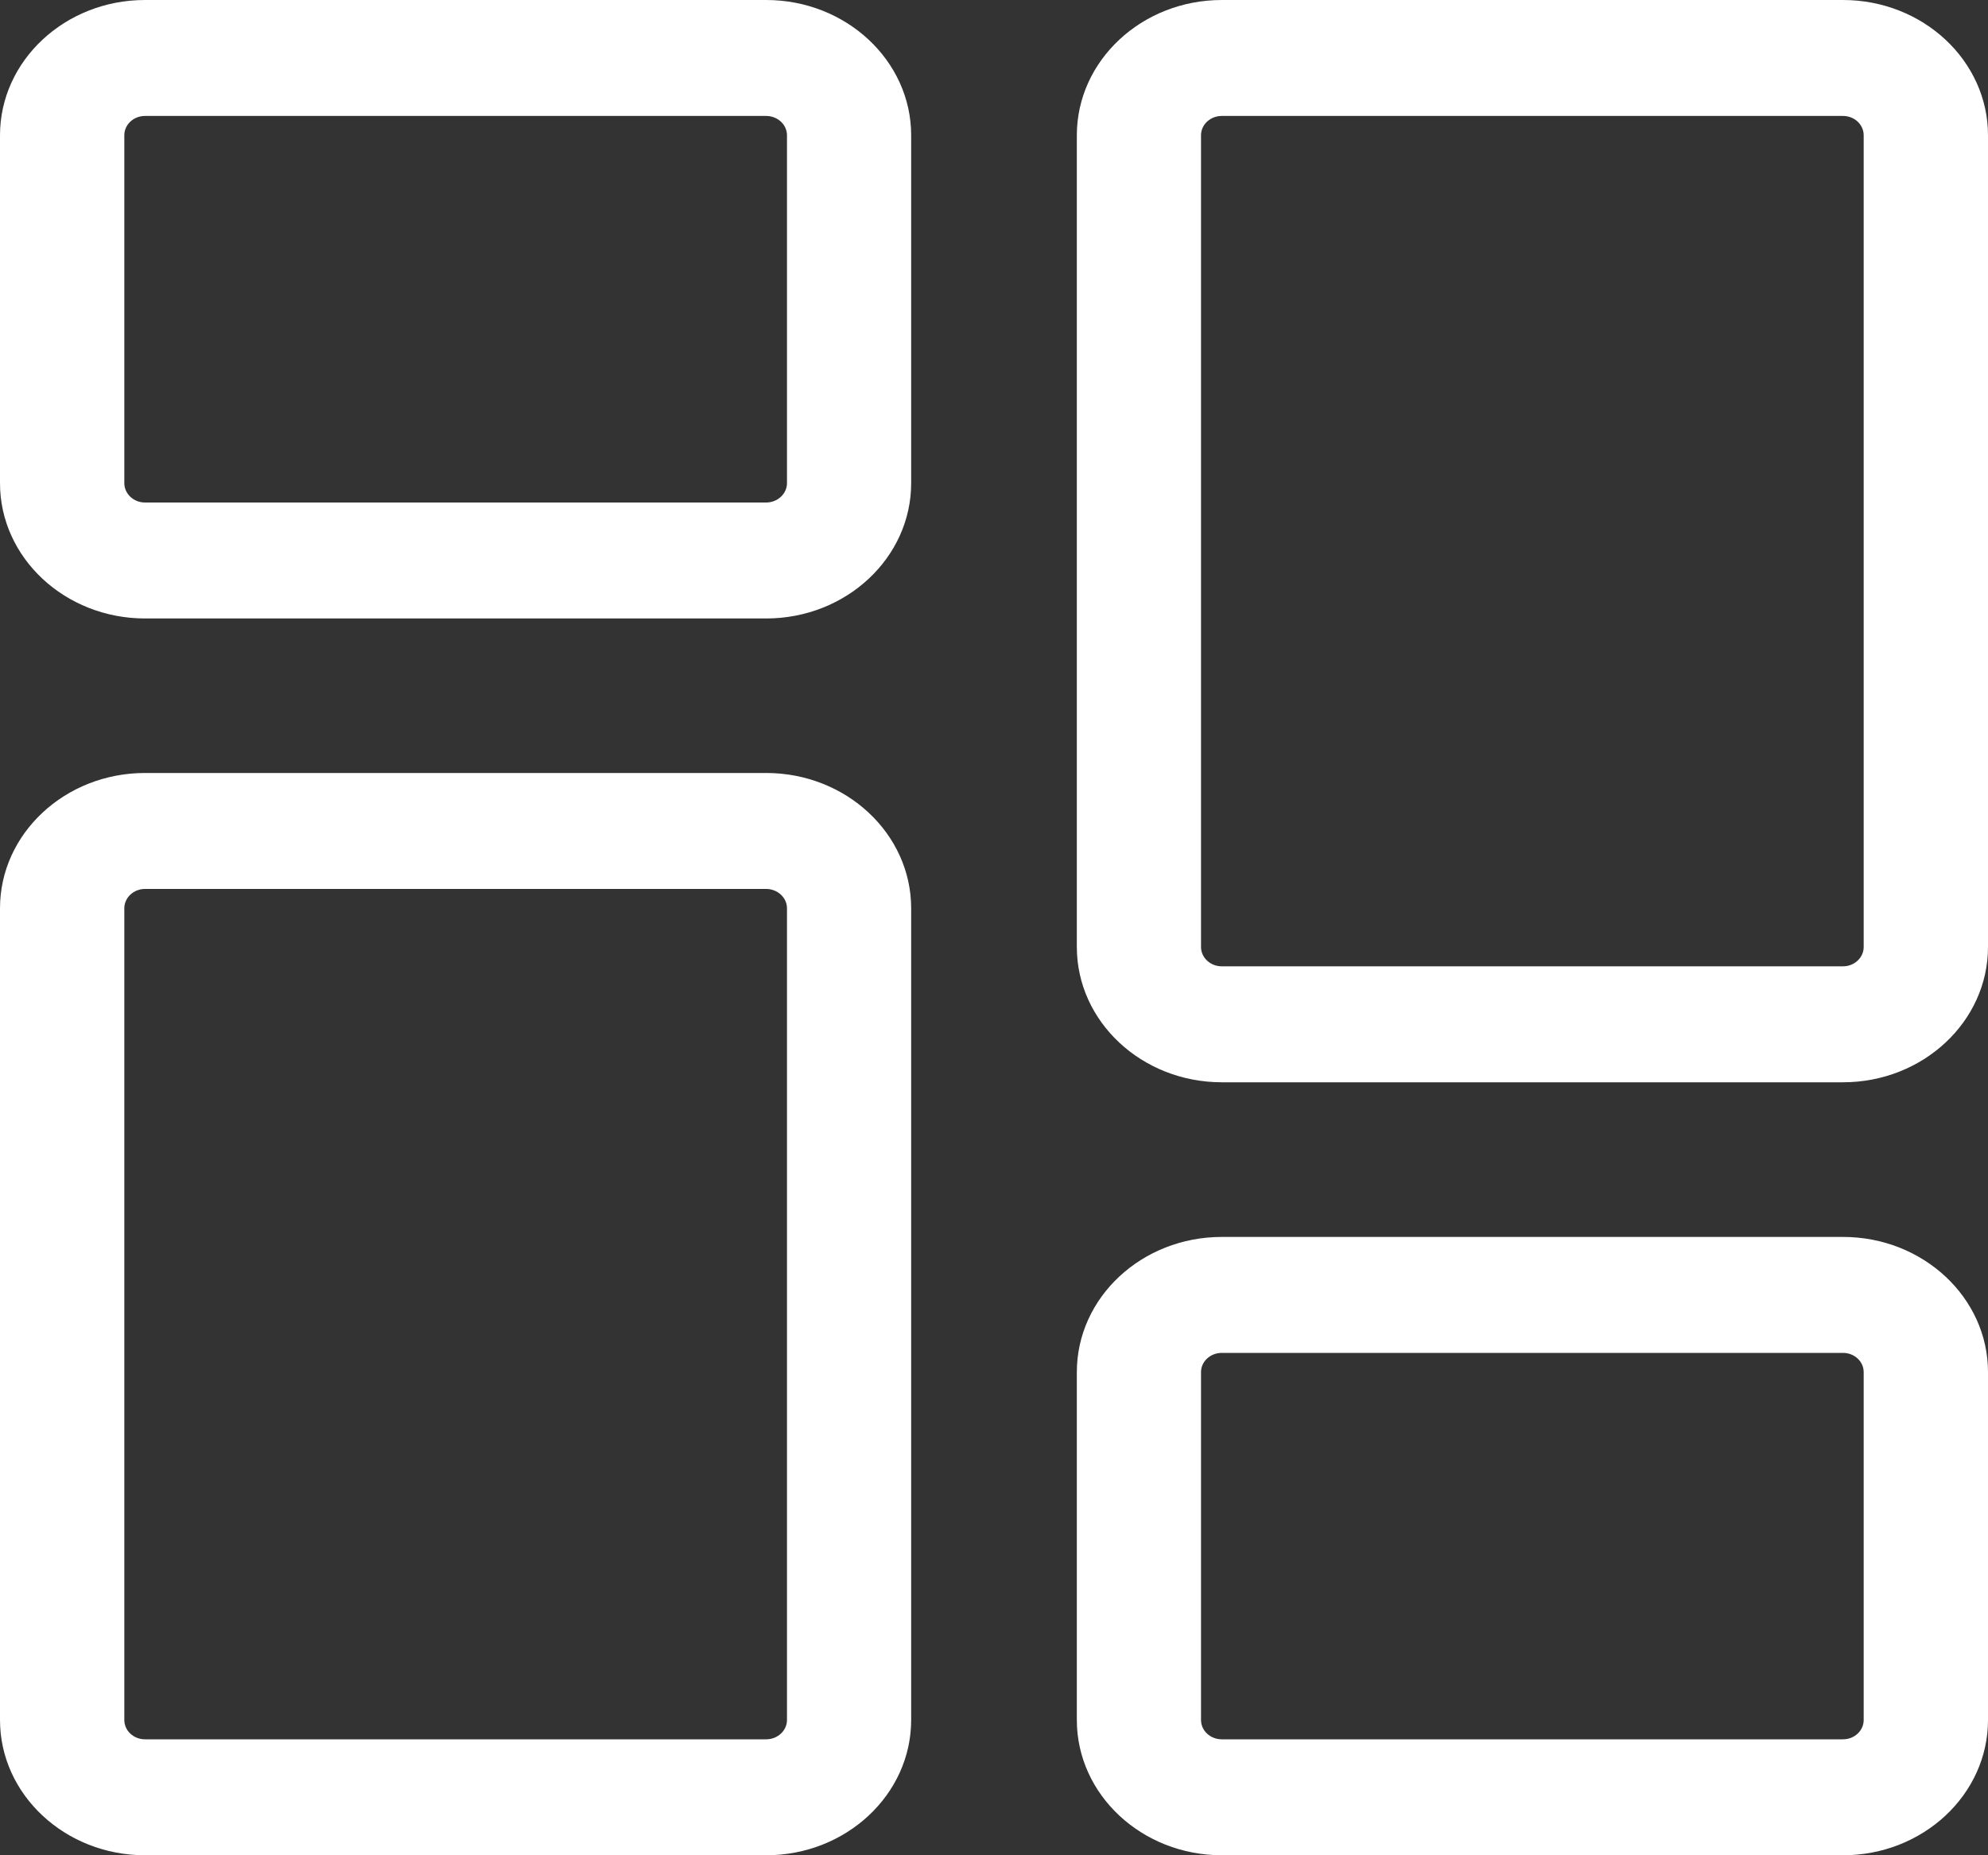 <svg width="15" height="14" viewBox="0 0 15 14" fill="none" xmlns="http://www.w3.org/2000/svg">
<rect x="0" y="0" width="15" height="14" fill="#333333" stroke="none"/>
<g clip-path="url(#clip0)">
<path d="M5.781 4.667H1.094C0.491 4.667 0 4.209 0 3.646V1.021C0 0.458 0.491 0 1.094 0H5.781C6.384 0 6.875 0.458 6.875 1.021V3.646C6.875 4.209 6.384 4.667 5.781 4.667ZM1.094 0.875C1.008 0.875 0.938 0.94 0.938 1.021V3.646C0.938 3.726 1.008 3.792 1.094 3.792H5.781C5.867 3.792 5.938 3.726 5.938 3.646V1.021C5.938 0.94 5.867 0.875 5.781 0.875H1.094Z" fill="white"/>
<path d="M5.781 14H1.094C0.491 14 0 13.542 0 12.979V6.854C0 6.291 0.491 5.833 1.094 5.833H5.781C6.384 5.833 6.875 6.291 6.875 6.854V12.979C6.875 13.542 6.384 14 5.781 14ZM1.094 6.708C1.008 6.708 0.938 6.774 0.938 6.854V12.979C0.938 13.06 1.008 13.125 1.094 13.125H5.781C5.867 13.125 5.938 13.06 5.938 12.979V6.854C5.938 6.774 5.867 6.708 5.781 6.708H1.094Z" fill="white"/>
<path d="M13.906 14H9.219C8.615 14 8.125 13.542 8.125 12.979V10.354C8.125 9.791 8.615 9.334 9.219 9.334H13.906C14.509 9.334 15 9.791 15 10.354V12.979C15 13.542 14.509 14 13.906 14ZM9.219 10.209C9.132 10.209 9.062 10.274 9.062 10.354V12.979C9.062 13.06 9.132 13.125 9.219 13.125H13.906C13.992 13.125 14.062 13.06 14.062 12.979V10.354C14.062 10.274 13.992 10.209 13.906 10.209H9.219Z" fill="white"/>
<path d="M13.906 8.167H9.219C8.615 8.167 8.125 7.709 8.125 7.146V1.021C8.125 0.458 8.615 0 9.219 0H13.906C14.509 0 15 0.458 15 1.021V7.146C15 7.709 14.509 8.167 13.906 8.167ZM9.219 0.875C9.132 0.875 9.062 0.94 9.062 1.021V7.146C9.062 7.226 9.132 7.292 9.219 7.292H13.906C13.992 7.292 14.062 7.226 14.062 7.146V1.021C14.062 0.94 13.992 0.875 13.906 0.875H9.219Z" fill="white"/>
</g>
<defs>
<clipPath id="clip0">
<rect width="15" height="14" fill="white"/>
</clipPath>
</defs>
</svg>
